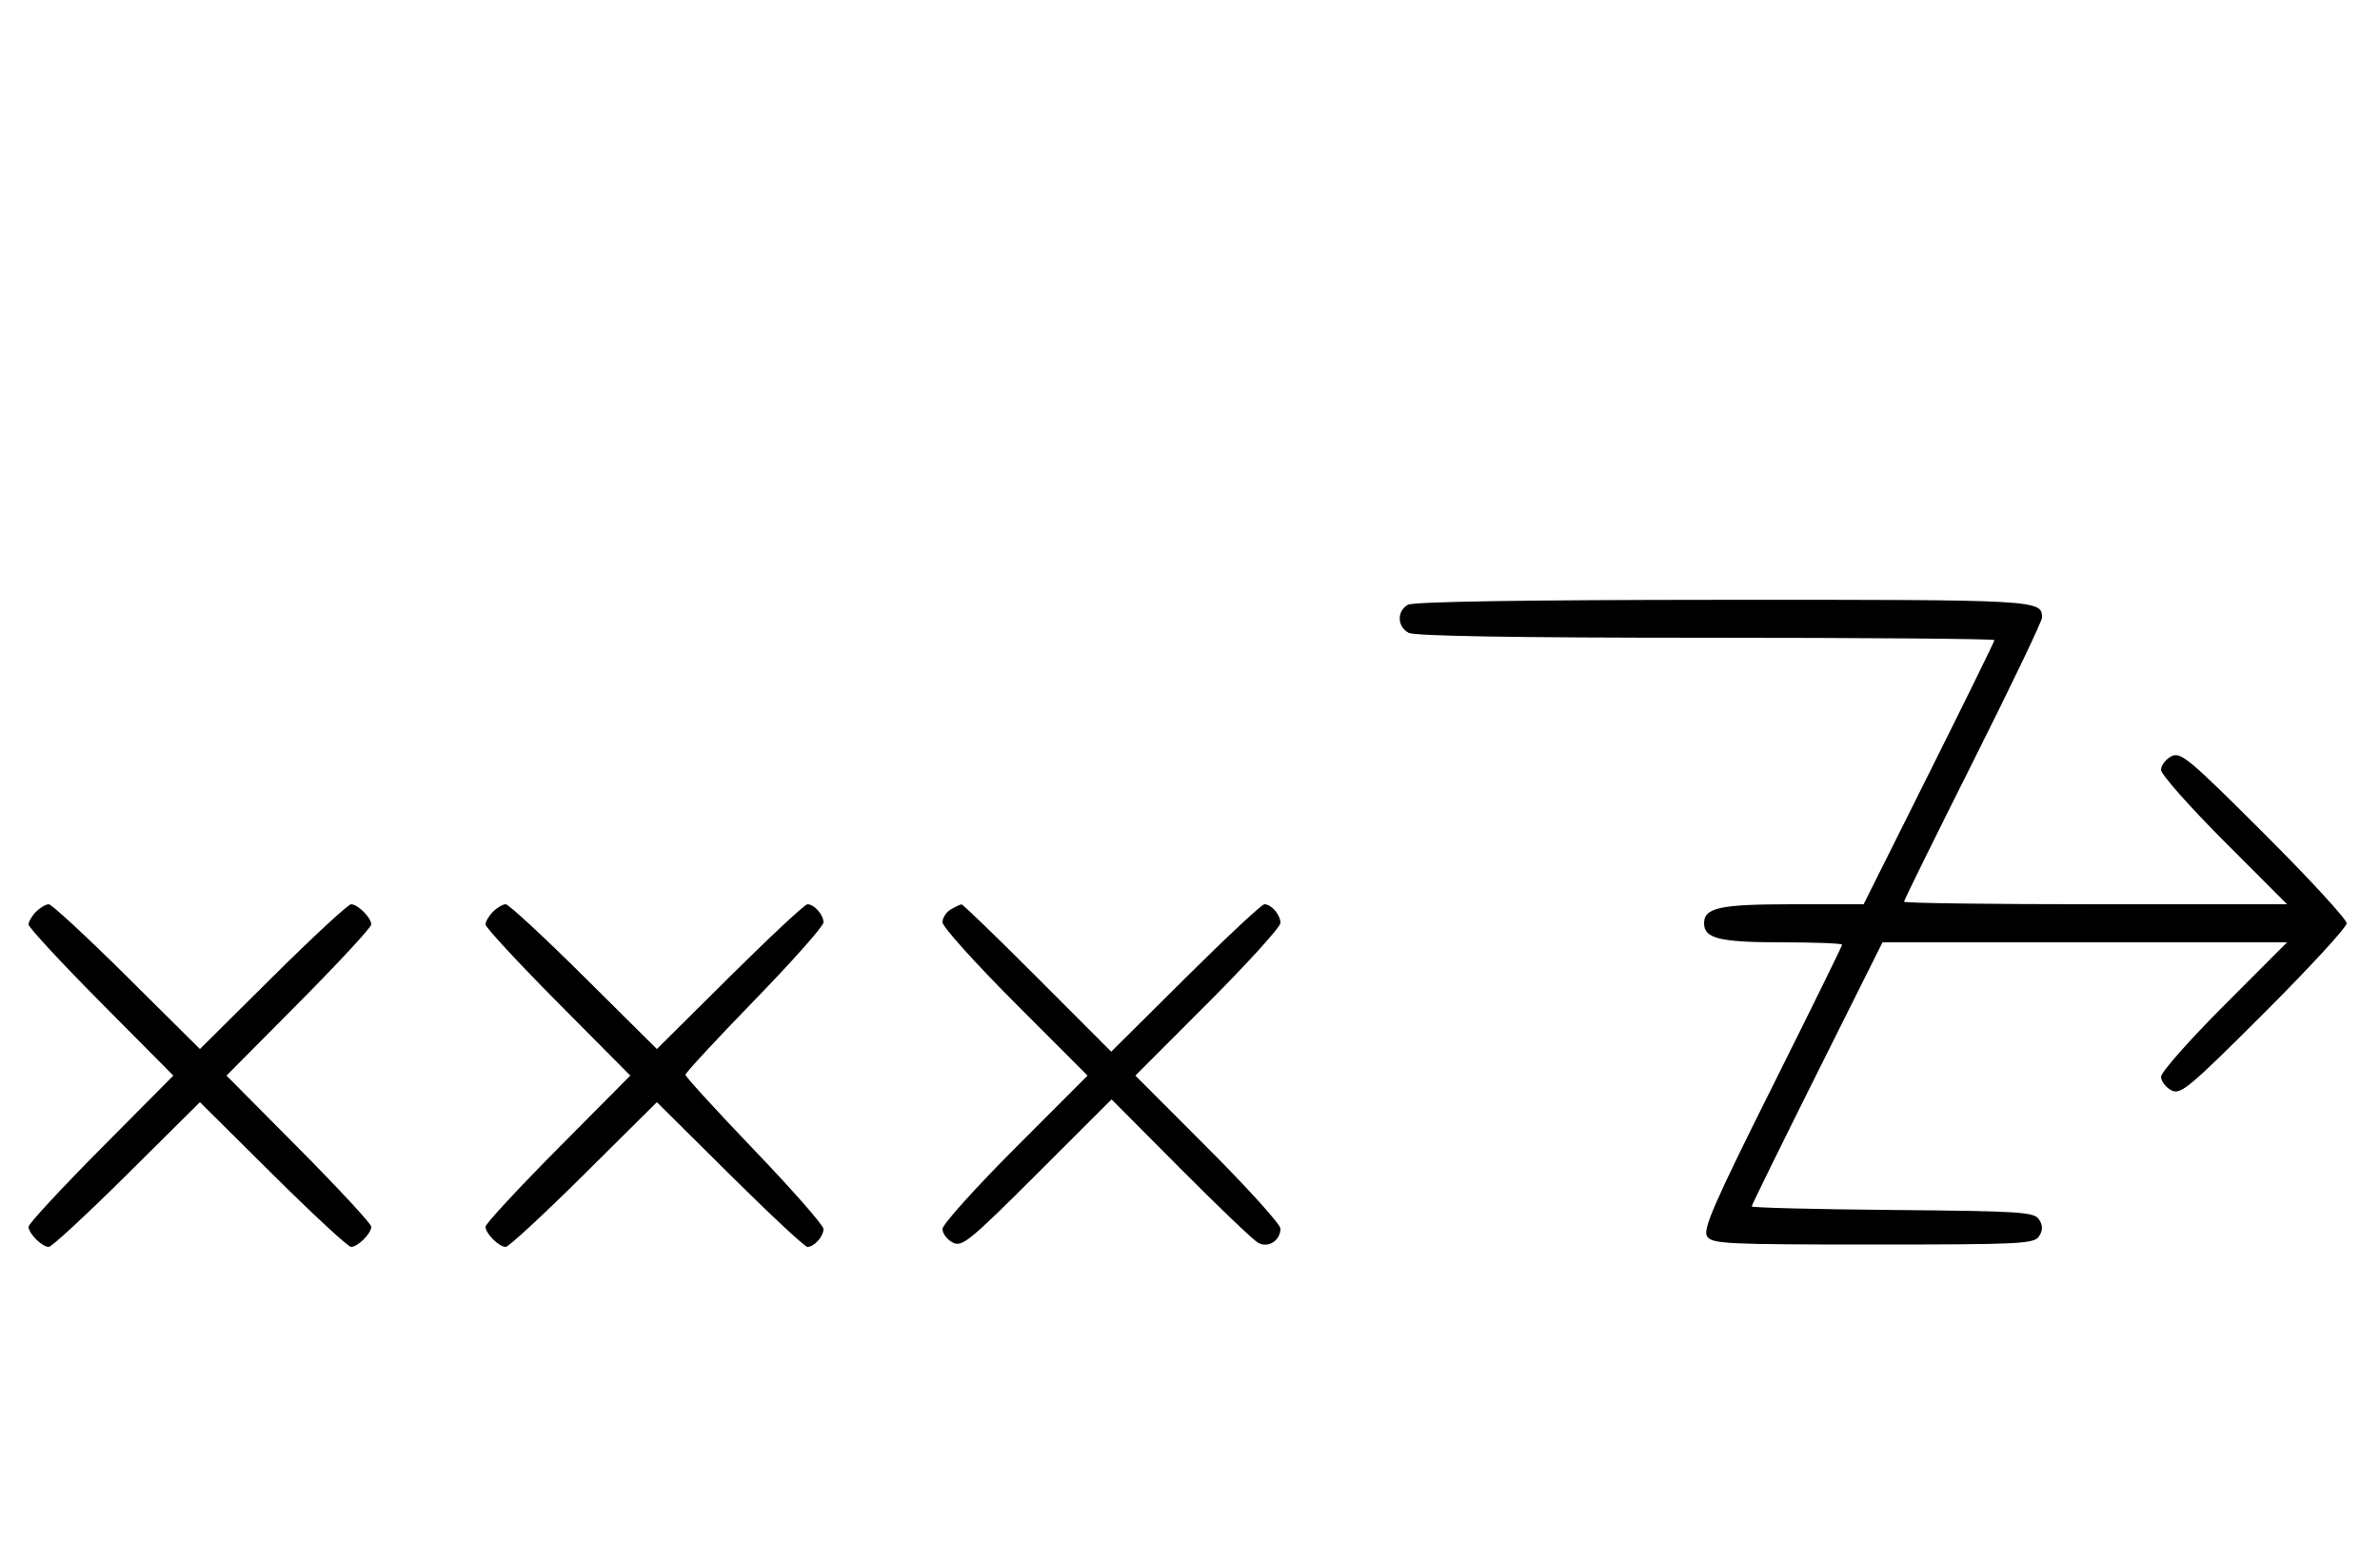 <svg xmlns="http://www.w3.org/2000/svg" width="500" height="324" viewBox="0 0 500 324" version="1.1">
	<path d="M 295.750 127.080 C 293.422 128.436, 293.524 131.675, 295.934 132.965 C 297.207 133.646, 318.597 134, 358.434 134 C 391.745 134, 419 134.223, 419 134.495 C 419 134.768, 412.816 147.368, 405.258 162.495 L 391.517 190 376.693 190 C 361.298 190, 358 190.706, 358 194 C 358 197.203, 361.276 198, 374.434 198 C 381.345 198, 387 198.223, 387 198.496 C 387 198.768, 380.365 212.269, 372.257 228.498 C 360.169 252.690, 357.712 258.320, 358.616 259.752 C 359.629 261.360, 362.432 261.500, 393.500 261.500 C 424.586 261.500, 427.370 261.360, 428.386 259.750 C 429.191 258.474, 429.191 257.526, 428.386 256.250 C 427.382 254.658, 424.613 254.476, 397.641 254.235 C 381.339 254.089, 368 253.754, 368 253.490 C 368 253.226, 374.184 240.632, 381.742 225.505 L 395.483 198 437.978 198 L 480.472 198 467.236 211.263 C 459.956 218.558, 454 225.292, 454 226.228 C 454 227.164, 454.960 228.443, 456.133 229.071 C 458.084 230.115, 459.752 228.729, 475.633 212.867 C 485.185 203.327, 493 194.837, 493 194 C 493 193.163, 485.185 184.673, 475.633 175.133 C 459.752 159.271, 458.084 157.885, 456.133 158.929 C 454.960 159.557, 454 160.836, 454 161.772 C 454 162.708, 459.956 169.442, 467.236 176.737 L 480.472 190 440.236 190 C 418.106 190, 400 189.758, 400 189.463 C 400 189.168, 406.525 175.925, 414.500 160.034 C 422.475 144.143, 429 130.525, 429 129.771 C 429 126.038, 428.297 125.999, 362.050 126.030 C 320.069 126.050, 296.888 126.417, 295.750 127.080 M 7.571 191.571 C 6.707 192.436, 6 193.640, 6 194.249 C 6 194.857, 12.844 202.250, 21.208 210.677 L 36.416 226 21.208 241.323 C 12.844 249.750, 6 257.143, 6 257.751 C 6 259.181, 8.819 262, 10.249 262 C 10.857 262, 18.250 255.156, 26.677 246.792 L 42 231.584 57.323 246.792 C 65.750 255.156, 73.143 262, 73.751 262 C 75.181 262, 78 259.181, 78 257.751 C 78 257.143, 71.156 249.750, 62.792 241.323 L 47.584 226 62.792 210.677 C 71.156 202.250, 78 194.857, 78 194.249 C 78 192.819, 75.181 190, 73.751 190 C 73.143 190, 65.750 196.844, 57.323 205.208 L 42 220.416 26.677 205.208 C 18.250 196.844, 10.857 190, 10.249 190 C 9.640 190, 8.436 190.707, 7.571 191.571 M 103.571 191.571 C 102.707 192.436, 102 193.640, 102 194.249 C 102 194.857, 108.844 202.250, 117.208 210.677 L 132.416 226 117.208 241.323 C 108.844 249.750, 102 257.143, 102 257.751 C 102 259.181, 104.819 262, 106.249 262 C 106.857 262, 114.250 255.156, 122.677 246.792 L 138 231.584 153.323 246.792 C 161.750 255.156, 169.085 262, 169.623 262 C 171.052 262, 173 259.816, 173 258.213 C 173 257.451, 166.475 250.017, 158.500 241.693 C 150.525 233.370, 144 226.231, 144 225.828 C 144 225.425, 150.525 218.378, 158.500 210.169 C 166.475 201.960, 173 194.604, 173 193.822 C 173 192.190, 171.065 190, 169.623 190 C 169.085 190, 161.750 196.844, 153.323 205.208 L 138 220.416 122.677 205.208 C 114.250 196.844, 106.857 190, 106.249 190 C 105.640 190, 104.436 190.707, 103.571 191.571 M 199.750 191.080 C 198.787 191.641, 198 192.859, 198 193.788 C 198 194.717, 204.857 202.344, 213.238 210.738 L 228.476 226 213.238 241.262 C 204.857 249.656, 198 257.290, 198 258.227 C 198 259.163, 198.960 260.443, 200.132 261.071 C 202.079 262.113, 203.624 260.855, 217.895 246.605 L 233.524 230.998 248.012 245.564 C 255.980 253.576, 263.316 260.582, 264.314 261.135 C 266.445 262.314, 269 260.681, 269 258.139 C 269 257.251, 262.143 249.656, 253.762 241.262 L 238.524 226 253.762 210.738 C 262.143 202.344, 269 194.784, 269 193.938 C 269 192.207, 267.106 190, 265.621 190 C 265.082 190, 257.623 196.969, 249.045 205.486 L 233.449 220.973 217.987 205.486 C 209.482 196.969, 202.294 190.014, 202.012 190.030 C 201.730 190.047, 200.713 190.519, 199.750 191.080 " stroke="none" fill="black" fill-rule="evenodd"/>
</svg>